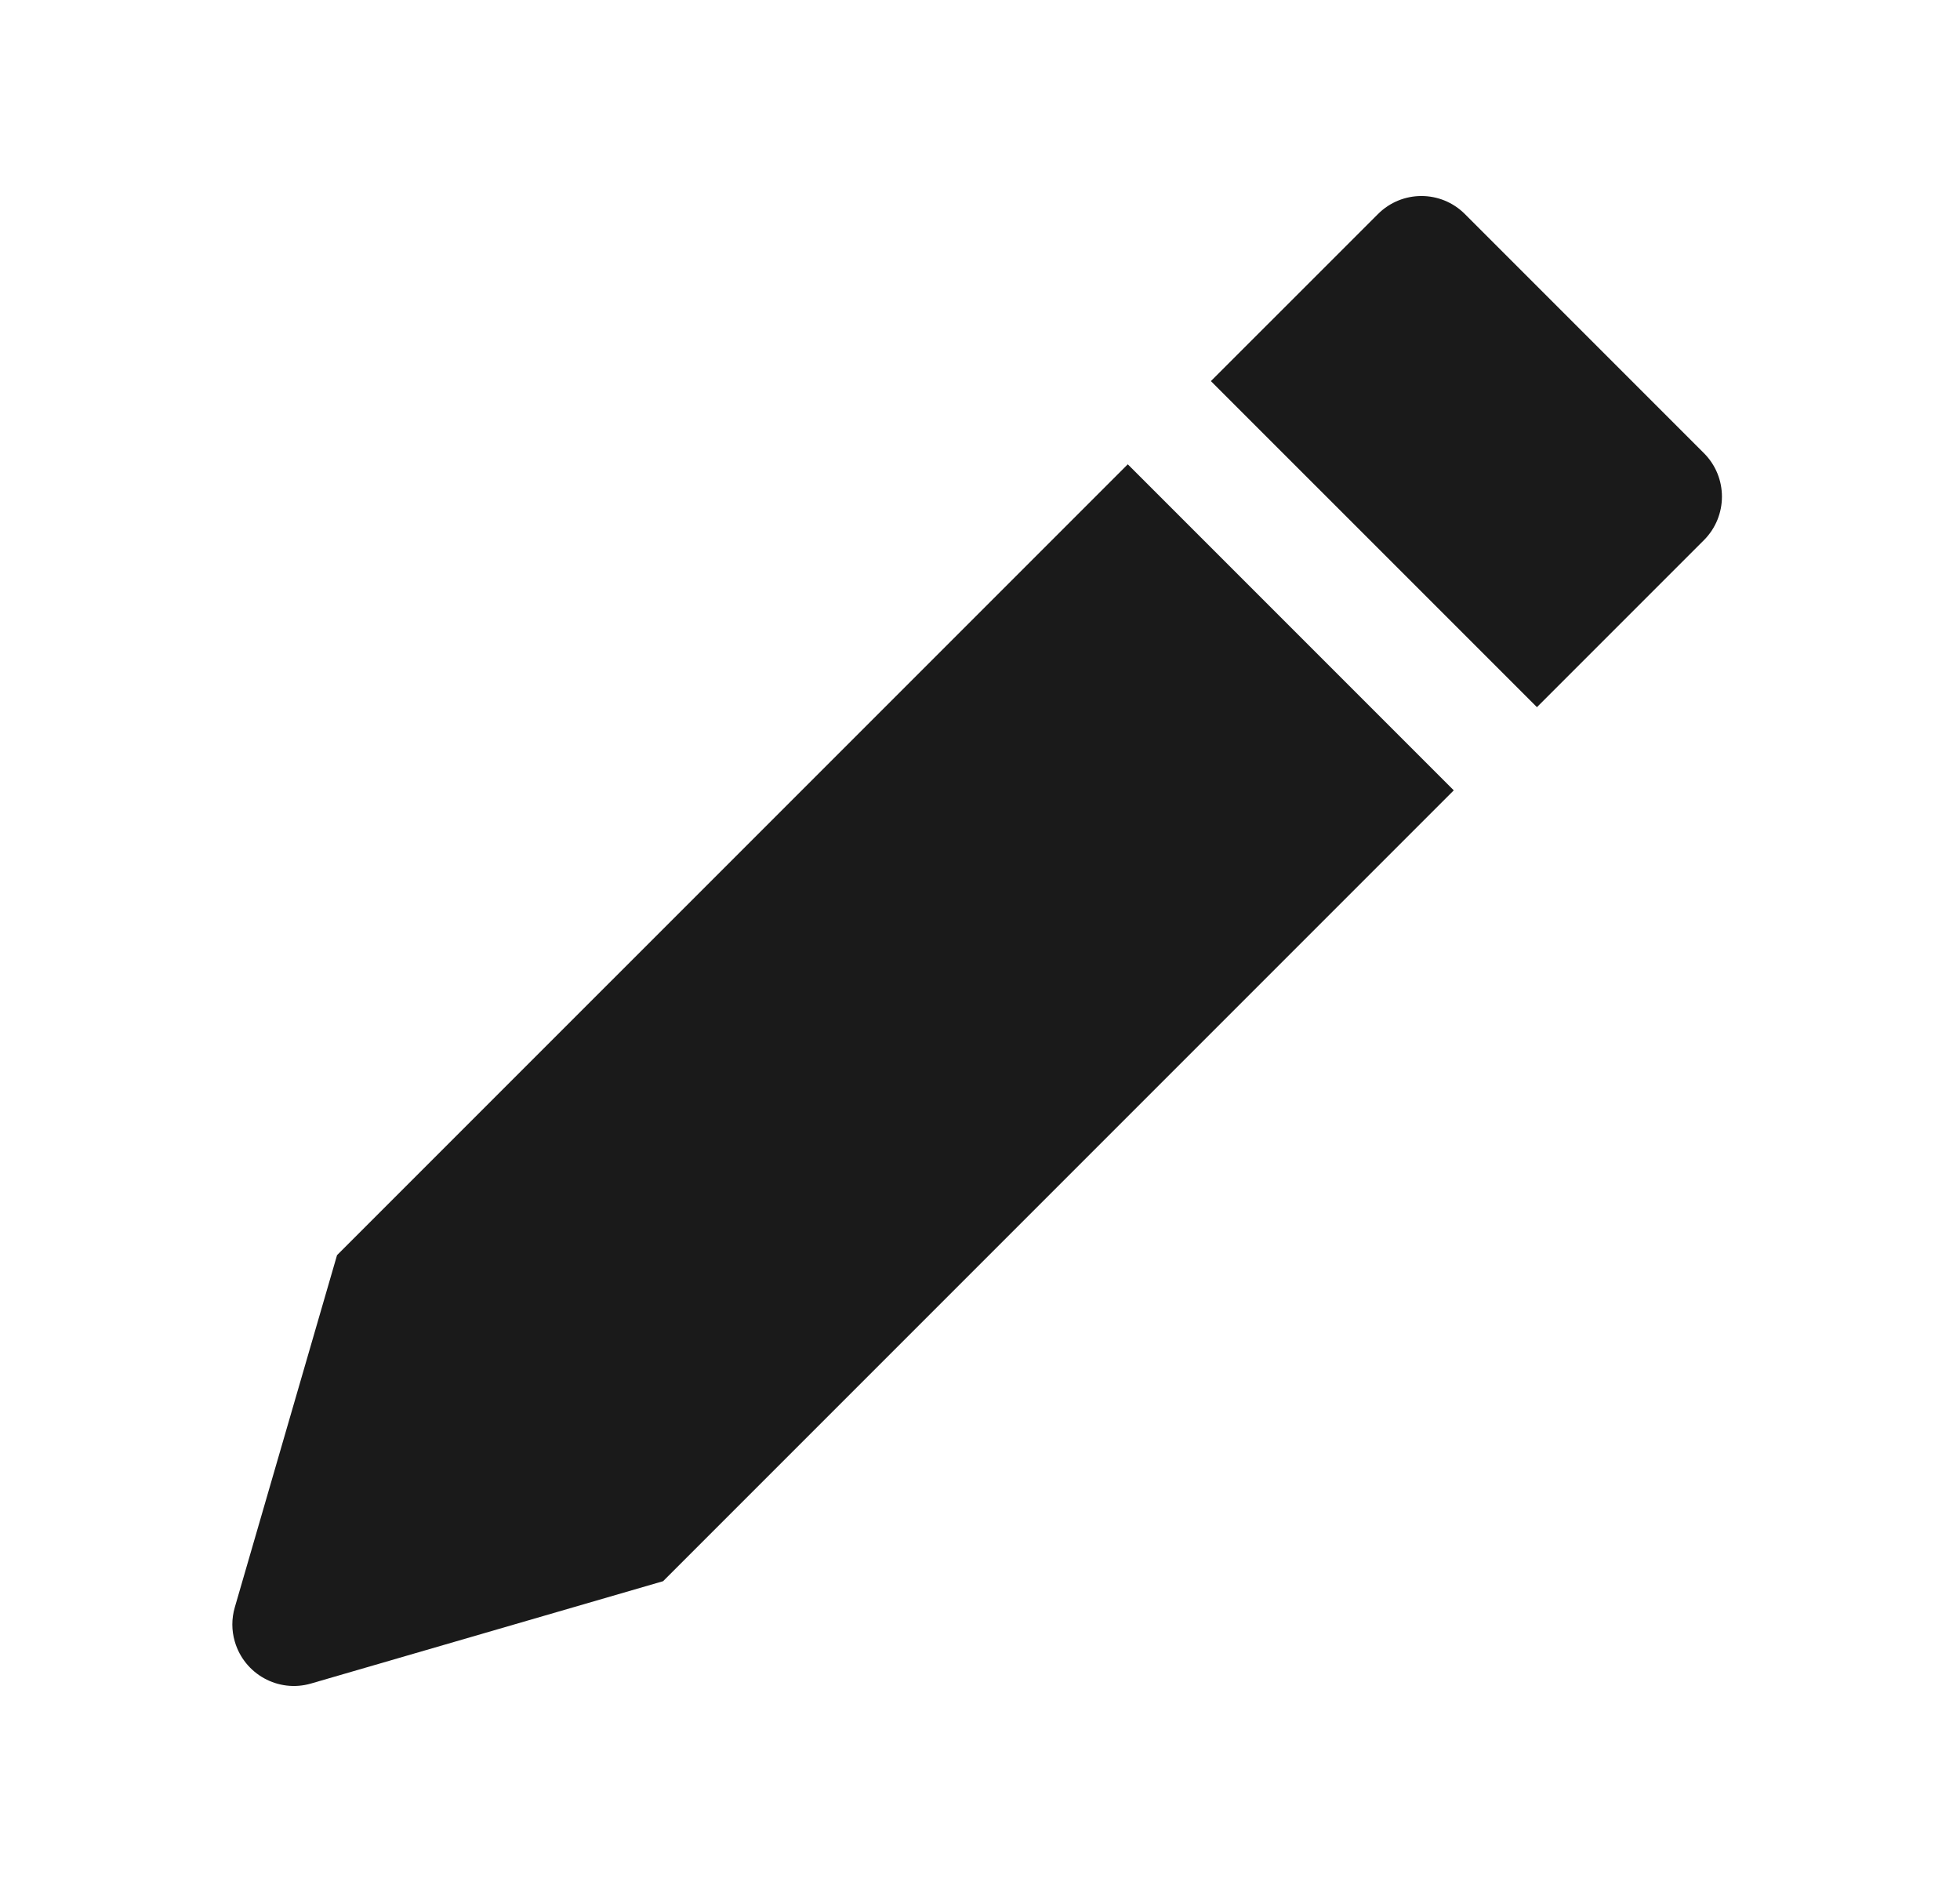 <svg width="25" height="24" viewBox="0 0 25 24" fill="none" xmlns="http://www.w3.org/2000/svg">
<path fill-rule="evenodd" clip-rule="evenodd" d="M18.685 2.73L21.734 5.779C22.04 6.085 22.04 6.581 21.734 6.888L19.604 9.018L15.445 4.86L17.576 2.73C17.882 2.423 18.379 2.423 18.685 2.73ZM14.385 5.921L4.299 16.006L2.995 20.497C2.953 20.64 2.953 20.792 2.995 20.934C3.116 21.35 3.551 21.59 3.967 21.469L8.458 20.164L18.543 10.079L14.385 5.921Z" fill="#1A1A1A"/>
</svg>
